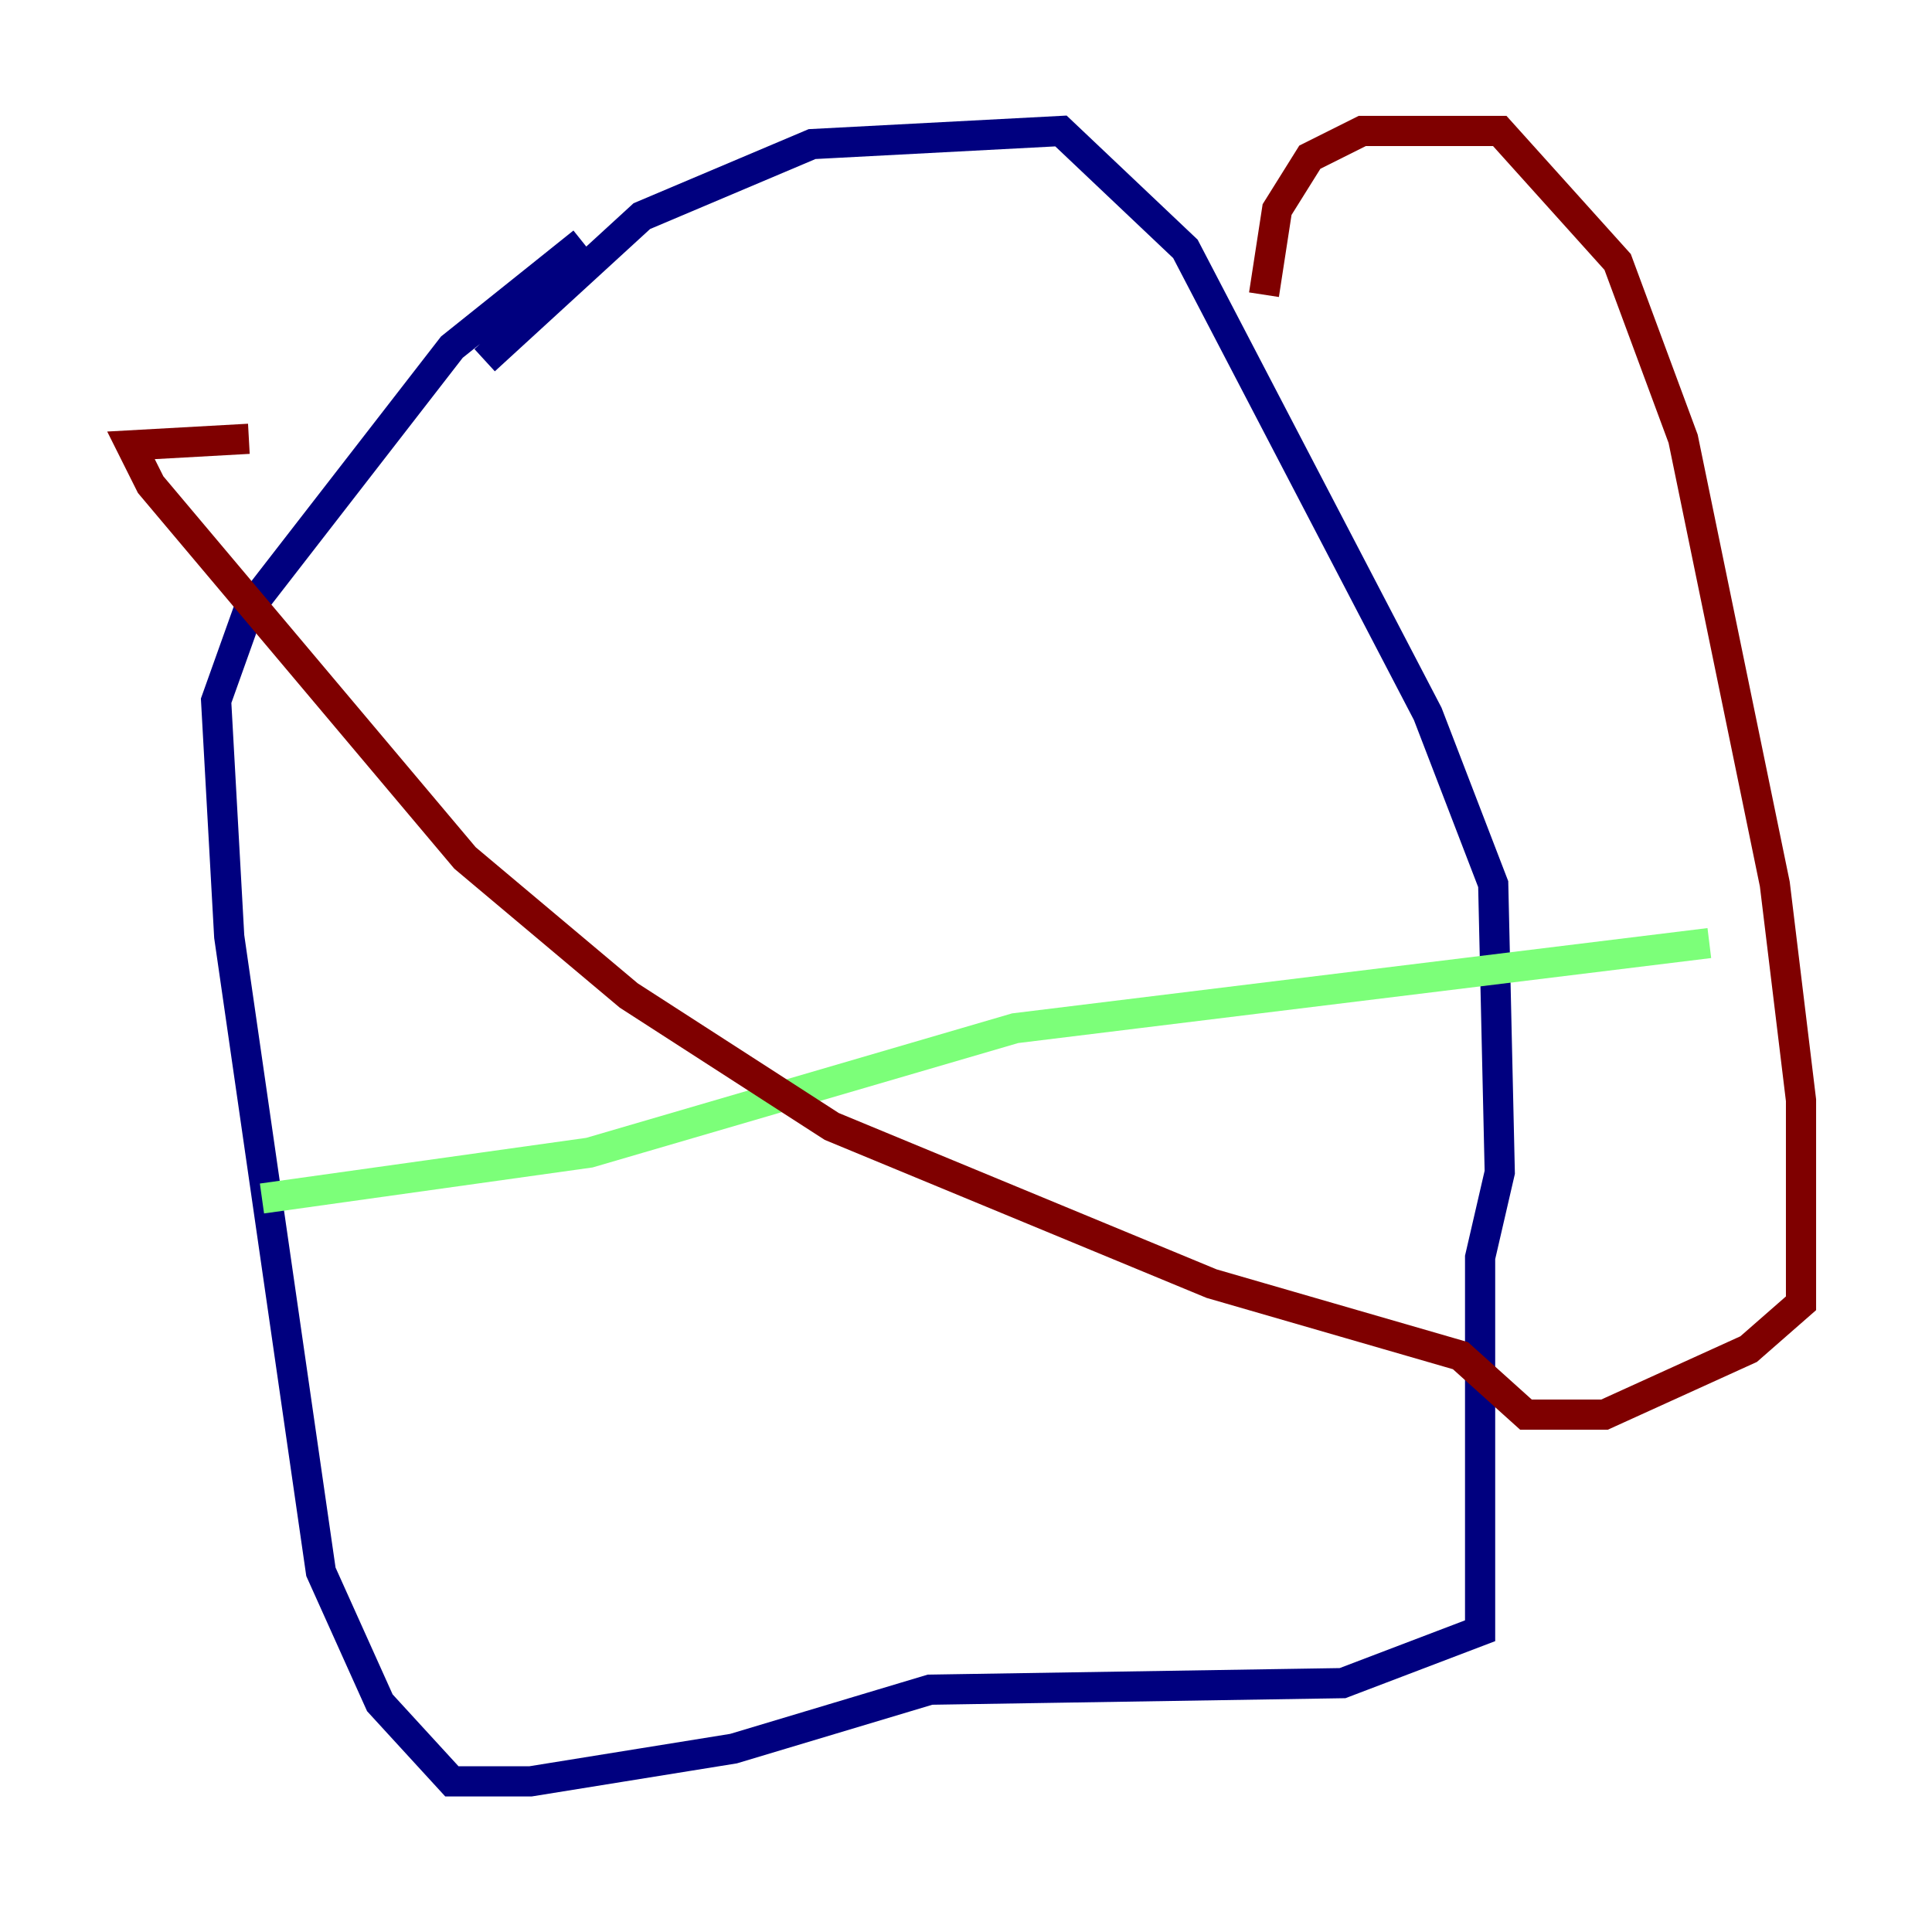 <?xml version="1.0" encoding="utf-8" ?>
<svg baseProfile="tiny" height="128" version="1.2" viewBox="0,0,128,128" width="128" xmlns="http://www.w3.org/2000/svg" xmlns:ev="http://www.w3.org/2001/xml-events" xmlns:xlink="http://www.w3.org/1999/xlink"><defs /><polyline fill="none" points="32.108,23.864 42.522,14.319 53.803,9.546 70.291,8.678 78.536,16.488 94.59,47.295 98.929,58.576 99.363,77.668 98.061,83.308 98.061,108.041 88.949,111.512 61.614,111.946 48.597,115.851 35.146,118.02 29.939,118.02 25.166,112.814 21.261,104.136 15.186,62.047 14.319,46.427 16.488,40.352 29.939,22.997 38.617,16.054" stroke="#00007f" stroke-width="2" /><polyline fill="none" points="17.356,79.403 39.051,76.366 67.254,68.122 113.248,62.481" stroke="#7cff79" stroke-width="2" /><polyline fill="none" points="83.742,19.525 84.61,13.885 86.78,10.414 90.251,8.678 99.363,8.678 107.173,17.356 111.512,29.071 117.586,58.576 119.322,72.895 119.322,86.346 115.851,89.383 106.305,93.722 101.098,93.722 96.759,89.817 80.271,85.044 55.105,74.63 41.654,65.953 30.807,56.841 9.98,32.108 8.678,29.505 16.488,29.071" stroke="#7f0000" stroke-width="2" /></svg>
